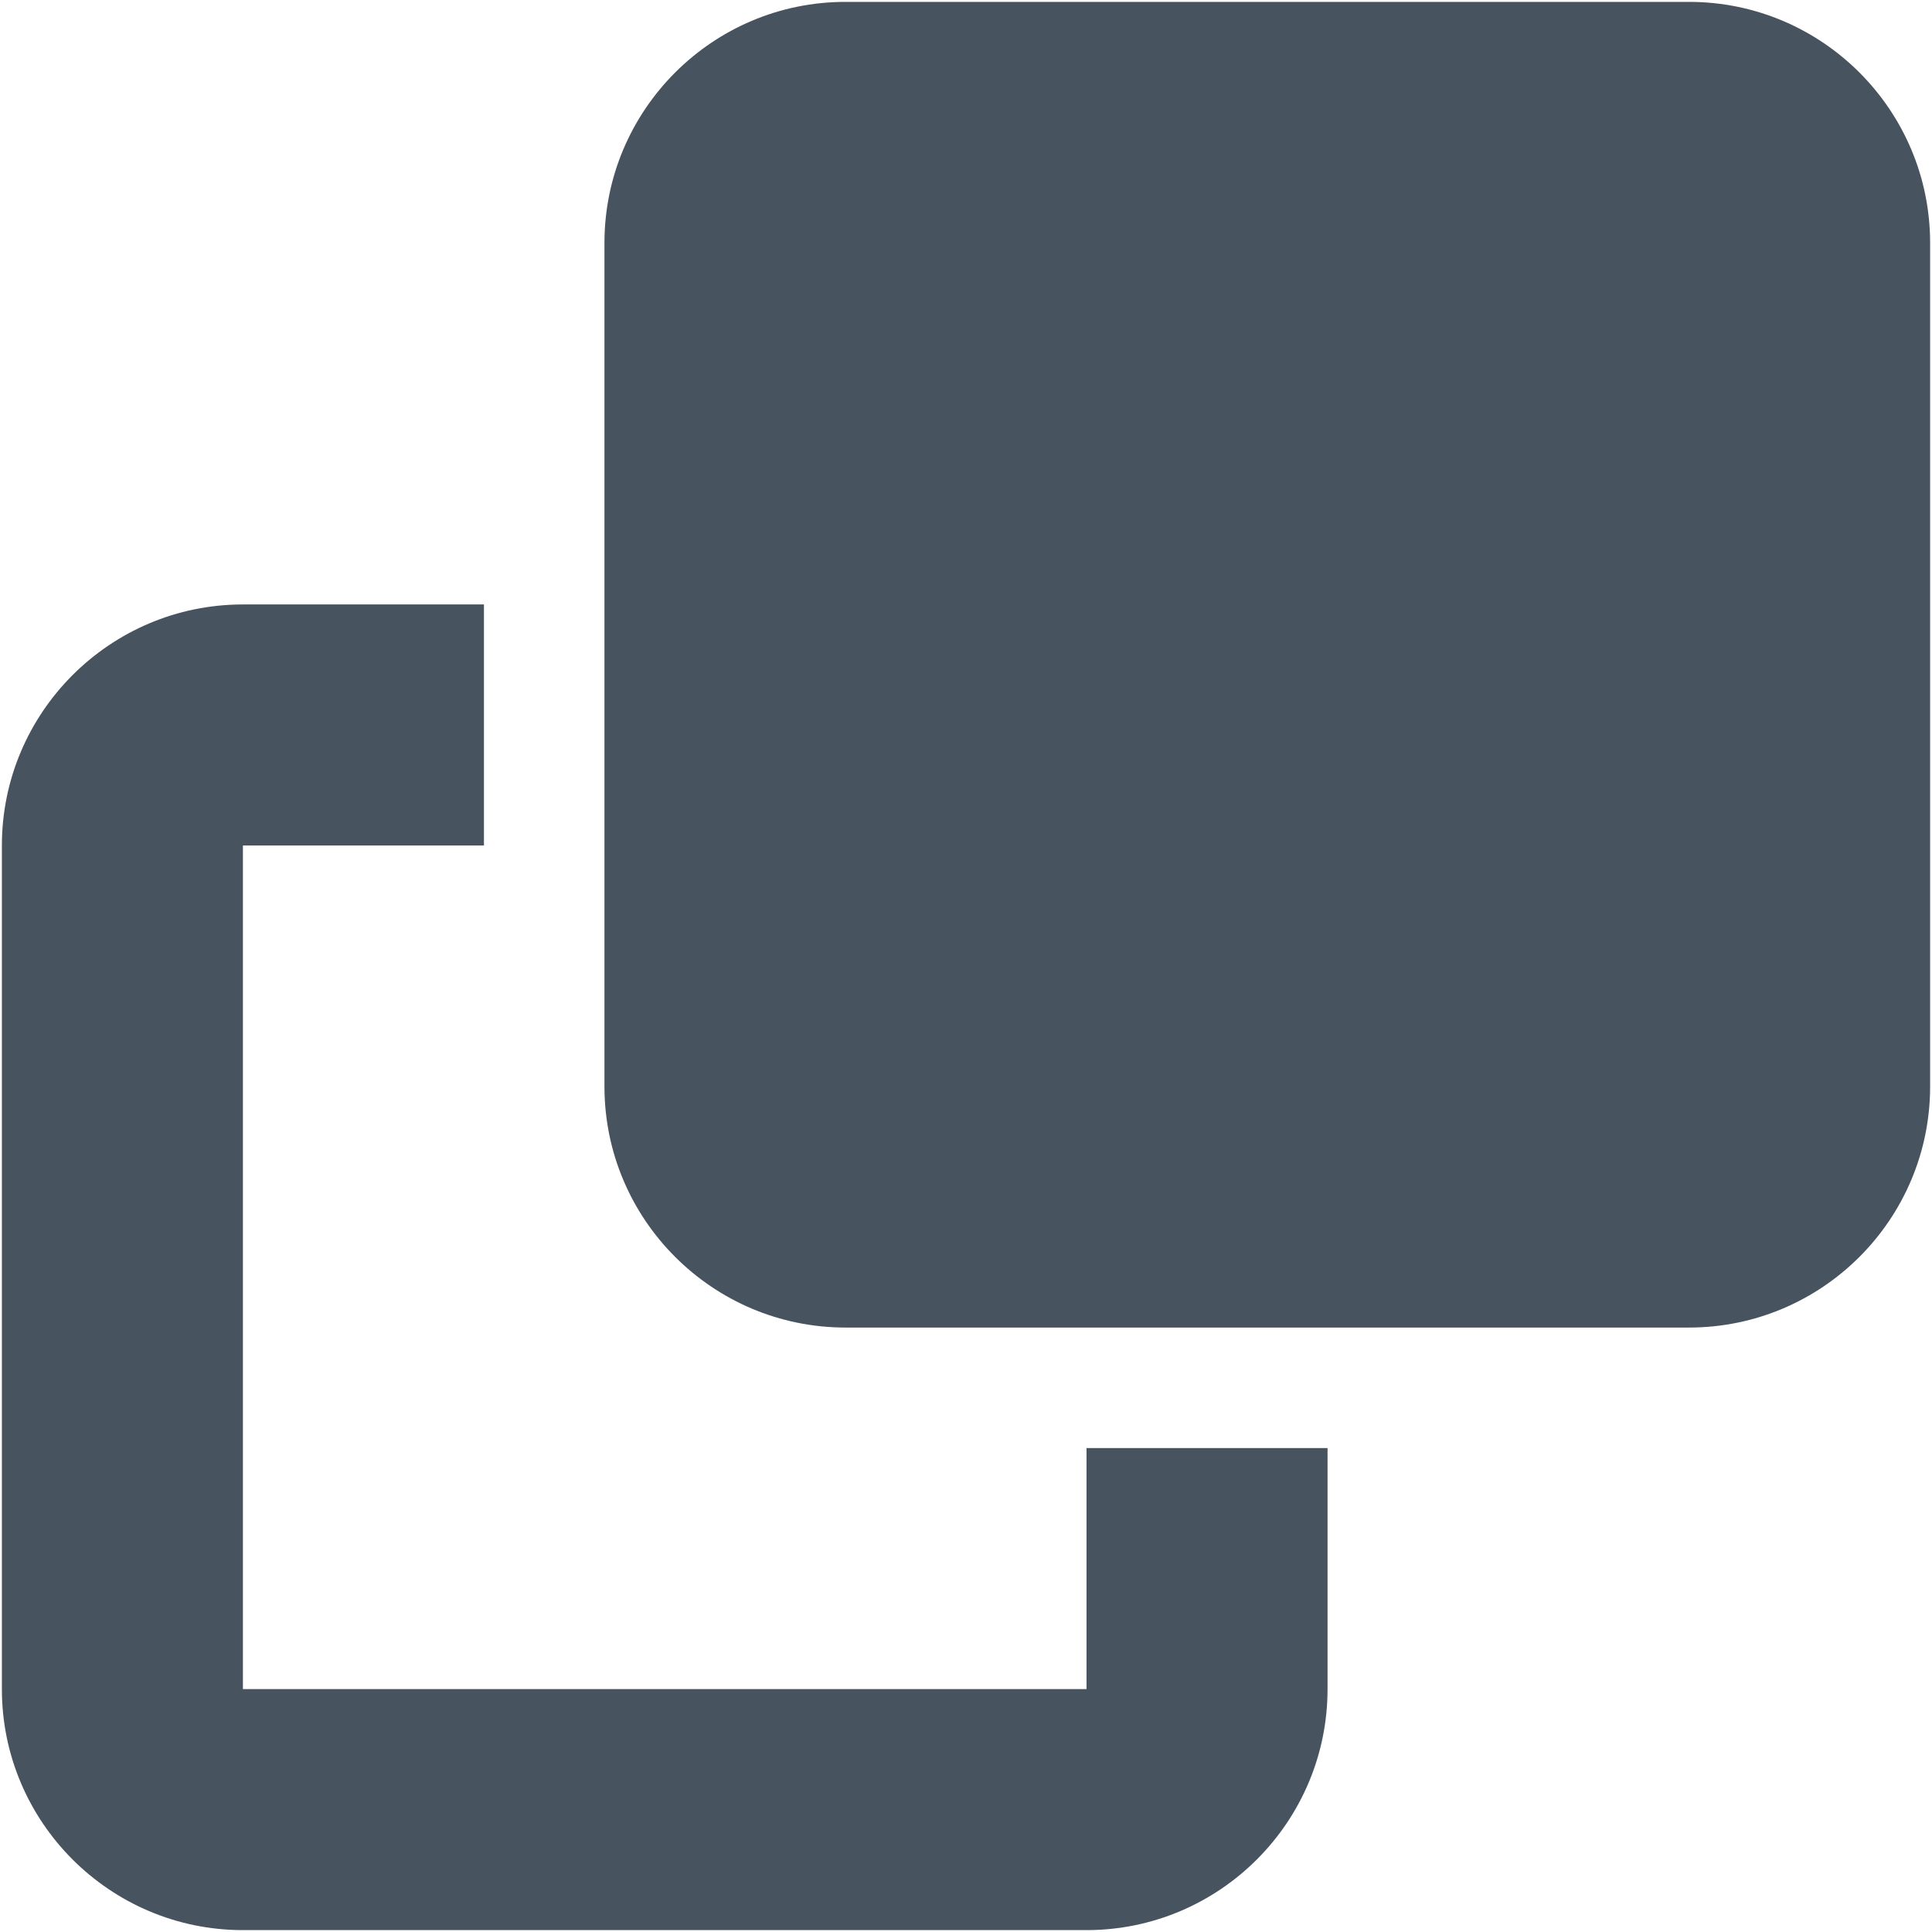 <svg width="513" height="513" viewBox="0 0 513 513" fill="none" xmlns="http://www.w3.org/2000/svg">
<g clip-path="url(#clip0_104_974)">
<path d="M288.5 448.5H64.5V224.5H128.5V160.5H64.5C29.2 160.5 0.5 189.2 0.5 224.5V448.5C0.5 483.8 29.2 512.5 64.5 512.5H288.5C323.8 512.5 352.5 483.8 352.5 448.5V384.5H288.5V448.5ZM224.5 352.5H448.5C483.8 352.5 512.5 323.8 512.5 288.5V64.5C512.5 29.2 483.8 0.5 448.5 0.5H224.5C189.2 0.5 160.5 29.2 160.5 64.5V288.5C160.5 323.8 189.2 352.5 224.5 352.5Z" fill="#47535F"/>
</g>
<defs>
<clipPath id="clip0_104_974">
<rect width="512" height="512" fill="white" transform="translate(0.5 0.5)"/>
</clipPath>
</defs>
</svg>
